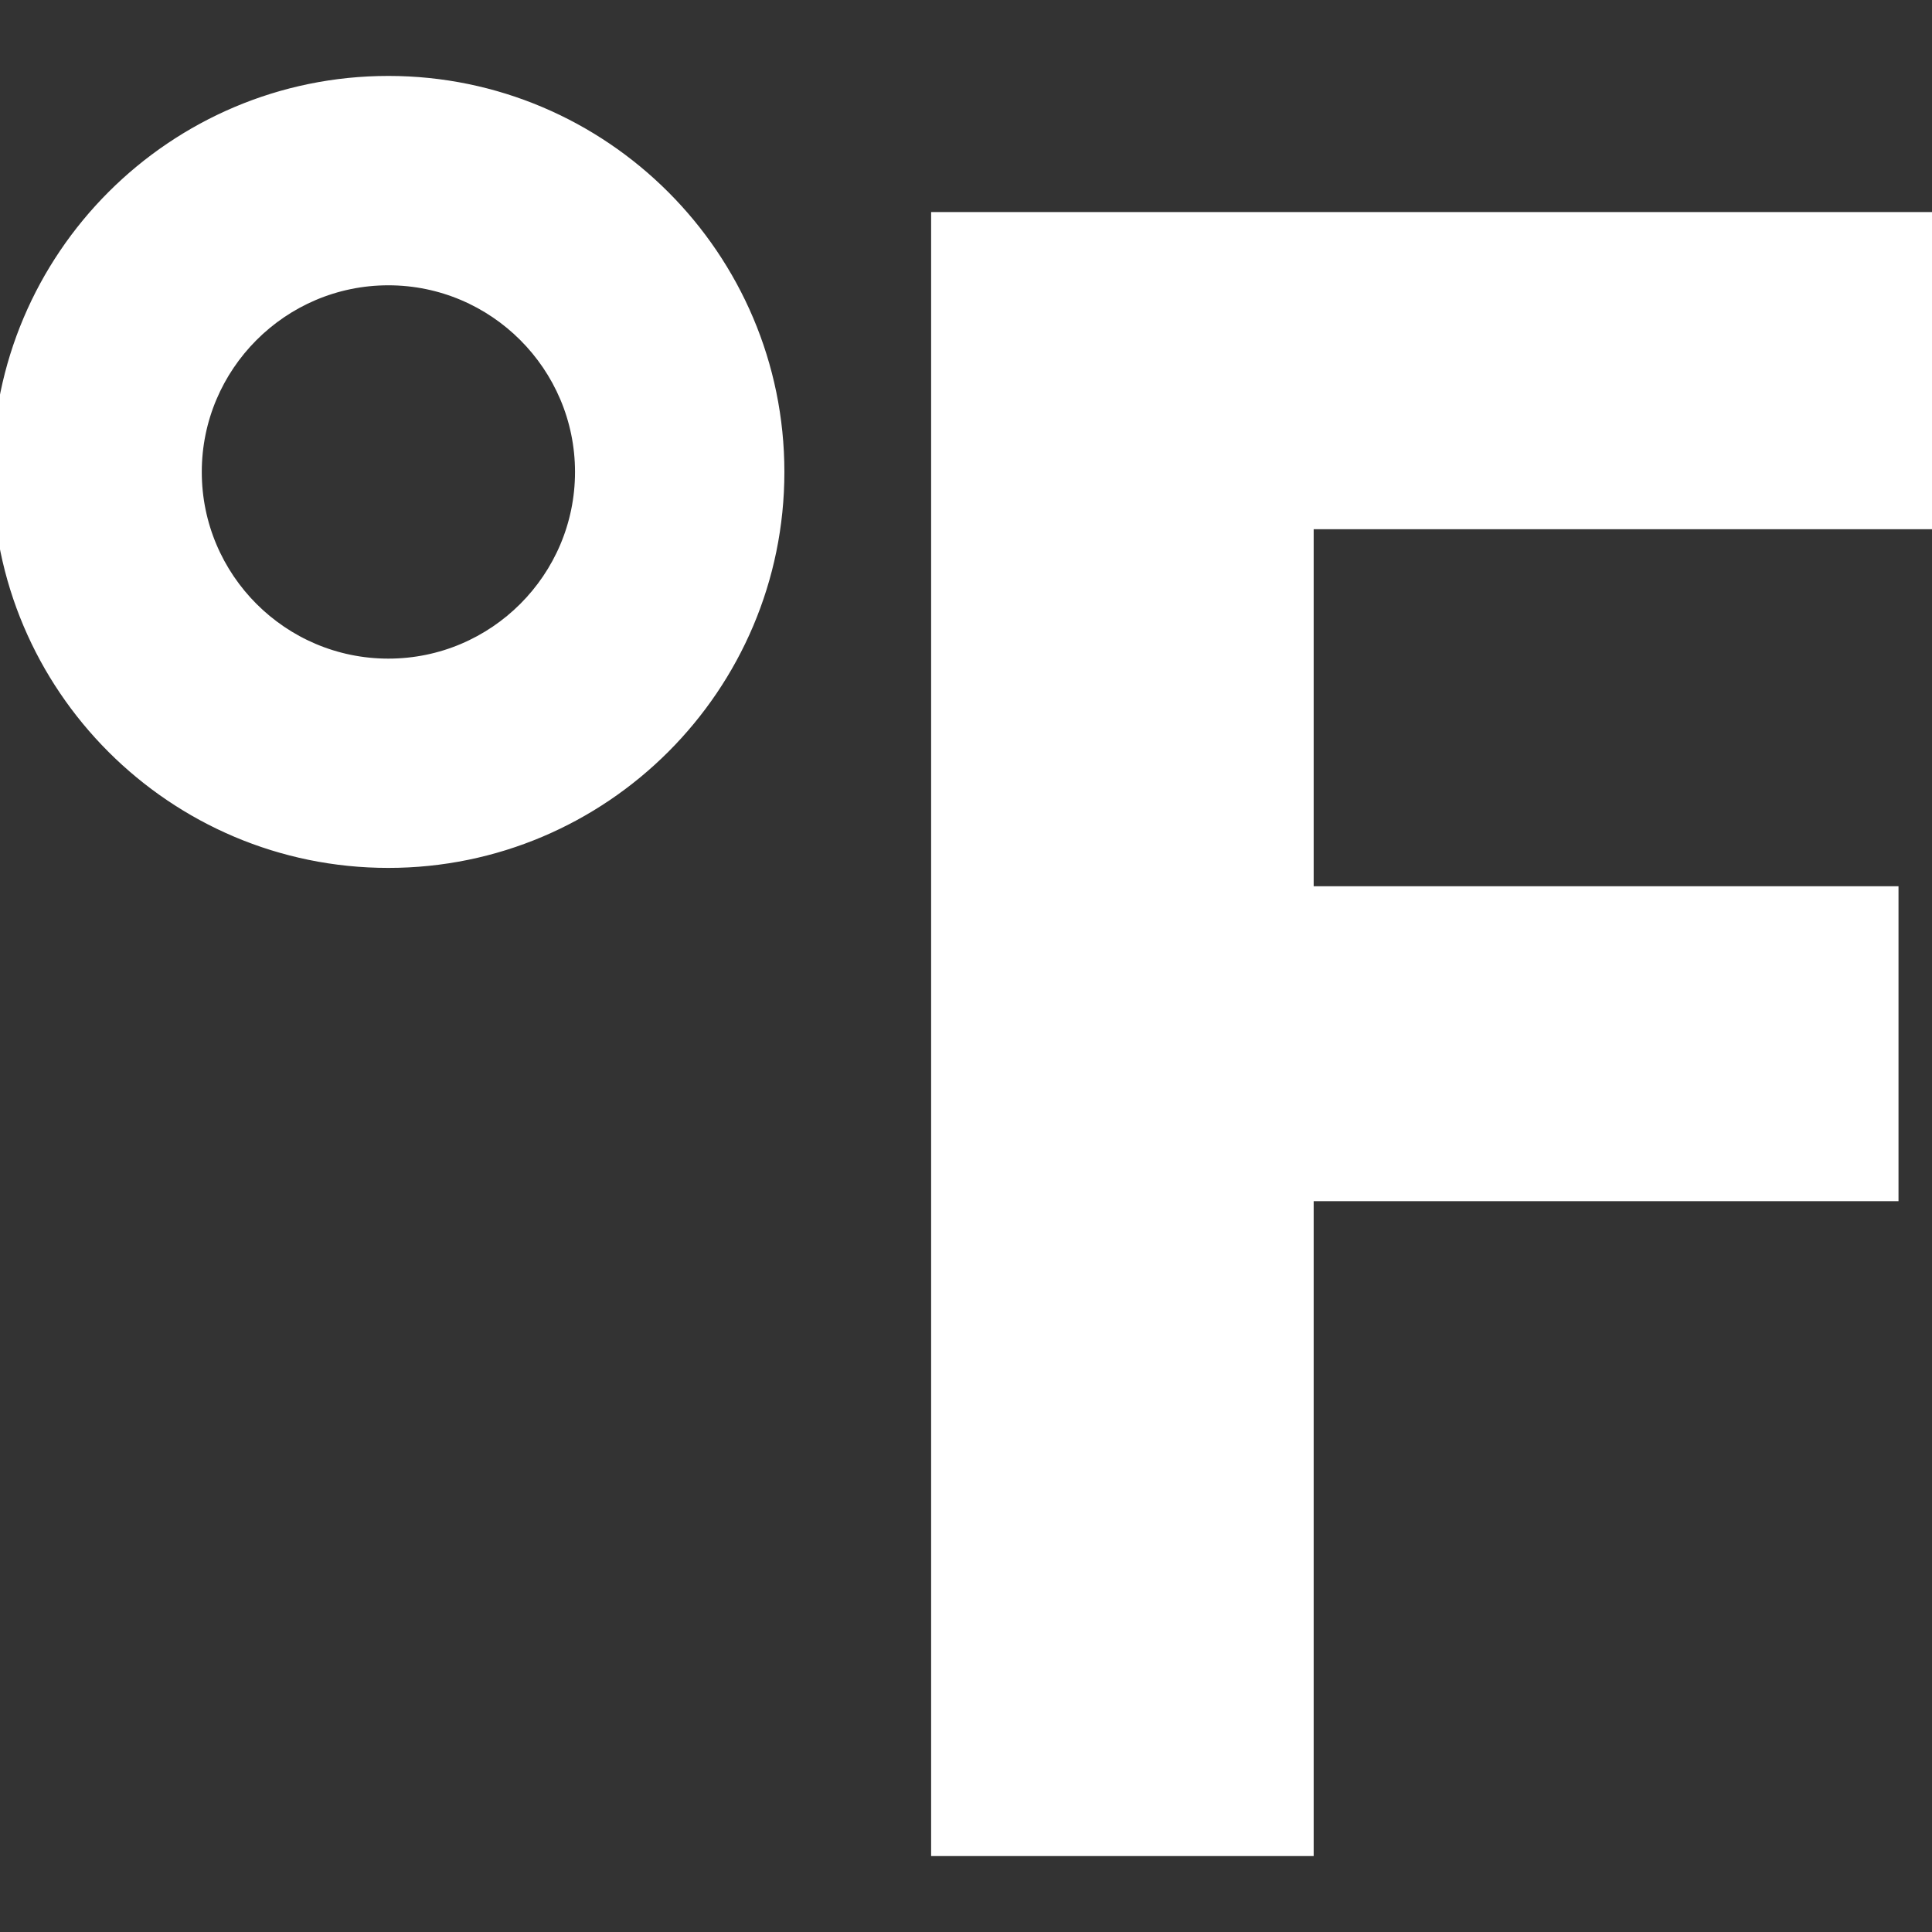 <!DOCTYPE svg PUBLIC "-//W3C//DTD SVG 1.1//EN" "http://www.w3.org/Graphics/SVG/1.1/DTD/svg11.dtd">
<!-- Uploaded to: SVG Repo, www.svgrepo.com, Transformed by: SVG Repo Mixer Tools -->
<svg height="800px" width="800px" version="1.1" id="Capa_1" xmlns="http://www.w3.org/2000/svg" xmlns:xlink="http://www.w3.org/1999/xlink" viewBox="0 0 127.122 127.122" xml:space="preserve" fill="#ffffff" stroke="#ffffff">
<rect x="0" y="0" width="127.122" height="127.122" fill="#333333" stroke="none"/>
<g id="SVGRepo_bgCarrier" stroke-width="0"/>
<g id="SVGRepo_tracerCarrier" stroke-linecap="round" stroke-linejoin="round"/>
<g id="SVGRepo_iconCarrier"> <g> <path style="fill:#ffffff;" d="M25.553,5.496C11.46,5.496,0,16.962,0,31.054c0,14.103,11.46,25.553,25.553,25.553 s25.558-11.455,25.558-25.553C51.111,16.962,39.645,5.496,25.553,5.496z M25.553,43.836c-7.049,0-12.776-5.733-12.776-12.782 c0-7.038,5.727-12.782,12.776-12.782s12.782,5.744,12.782,12.782C38.335,38.103,32.602,43.836,25.553,43.836z M127.122,34.323 V14.454H61.766v107.171h24.171V78.537h38.481V58.815H85.937V34.323H127.122z"/> </g> </g>
</svg>